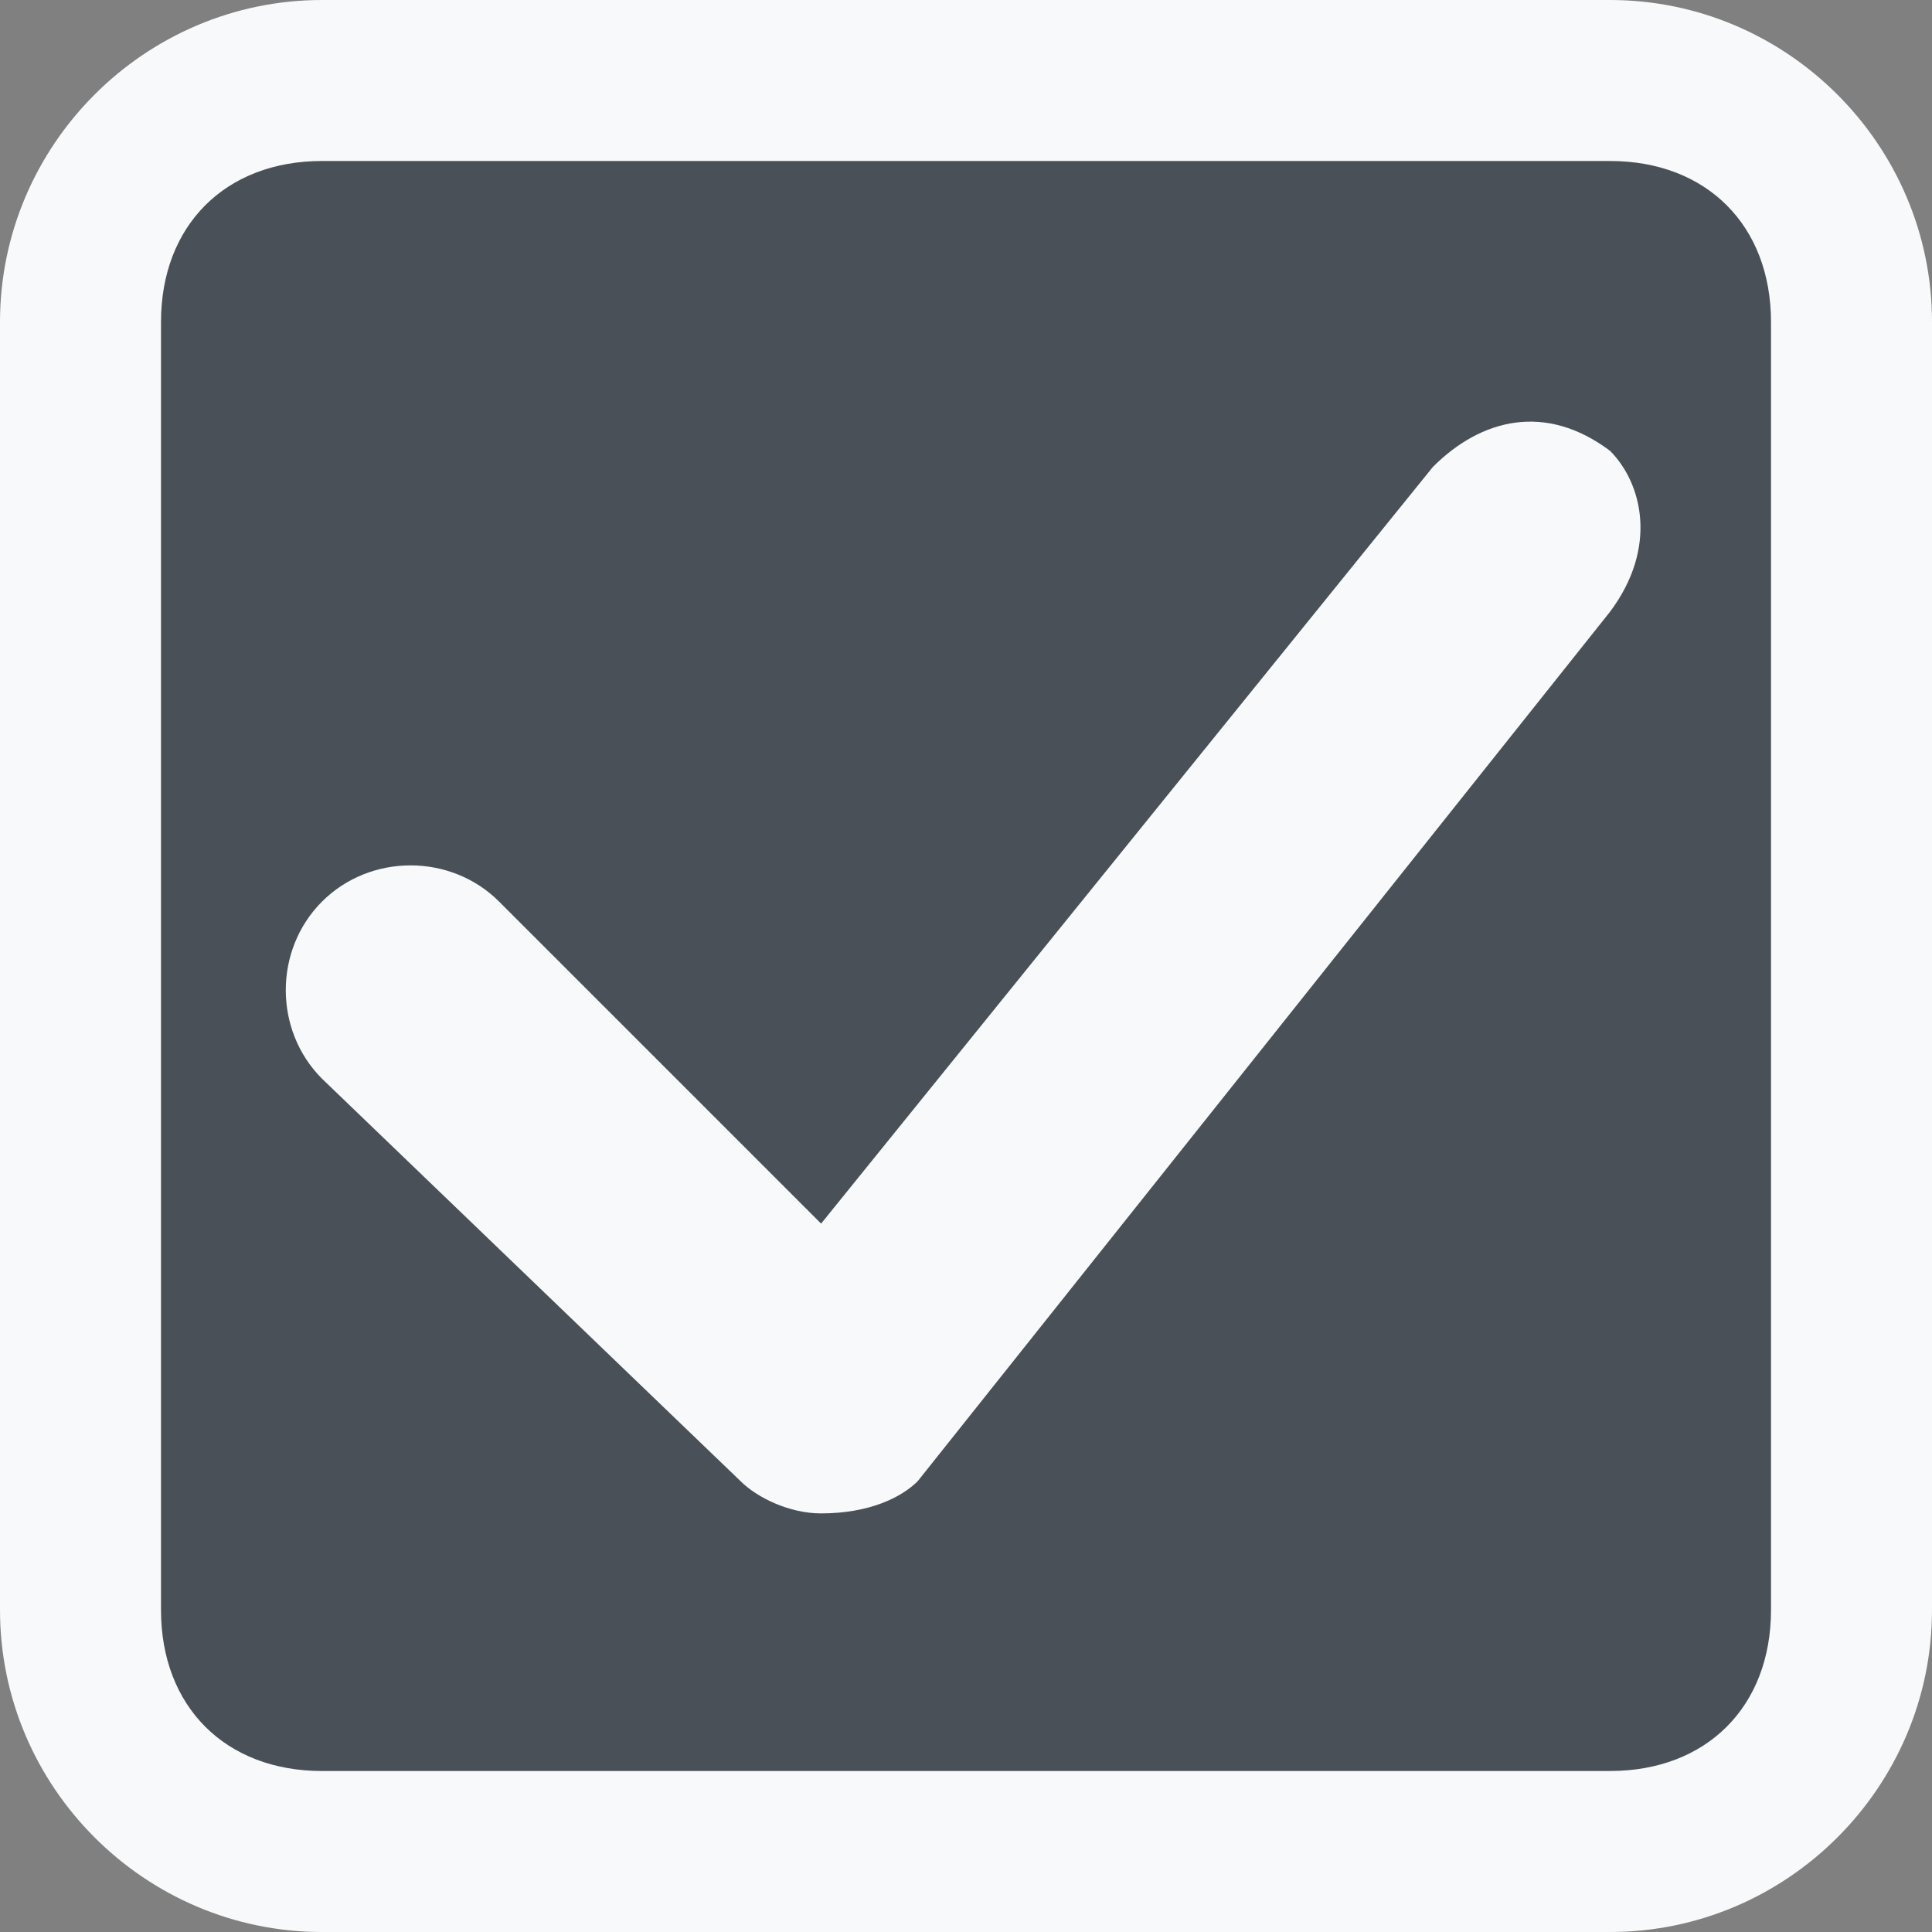 <svg version="1.1"
  xmlns="http://www.w3.org/2000/svg"
  xmlns:xlink="http://www.w3.org/1999/xlink" viewBox="0 0 12 12">
  <rect x="0" y="0" width="12" height="12" fill="#808080" stroke="none"/>
  <path style="fill:#495057;" d="M2,11.5c-0.8,0-1.5-0.7-1.5-1.5V2c0-0.8,0.7-1.5,1.5-1.5h8c0.8,0,1.5,0.7,1.5,1.5v8c0,0.8-0.7,1.5-1.5,1.5H2z"/>
  <path style="fill:#f8f9fa;" d="M10,1c0.6,0,1,0.4,1,1v8c0,0.6-0.4,1-1,1H2c-0.6,0-1-0.4-1-1V2c0-0.6,0.4-1,1-1H10 M10,0H2C0.9,0,0,0.9,0,2v8c0,1.1,0.9,2,2,2h8c1.1,0,2-0.9,2-2V2C12,0.9,11.1,0,10,0L10,0z"/>
  <path style="fill:#f8f9fa;" d="M5.1,9.4c-0.2,0-0.4-0.1-0.5-0.2L2,6.7C1.7,6.4,1.7,5.9,2,5.6s0.8-0.3,1.1,0l2,2l3.8-4.7c0.3-0.3,0.7-0.4,1.1-0.1C10.2,3,10.3,3.4,10,3.8L5.7,9.2C5.6,9.3,5.4,9.4,5.1,9.4C5.2,9.4,5.2,9.4,5.1,9.4z"/>
</svg>
